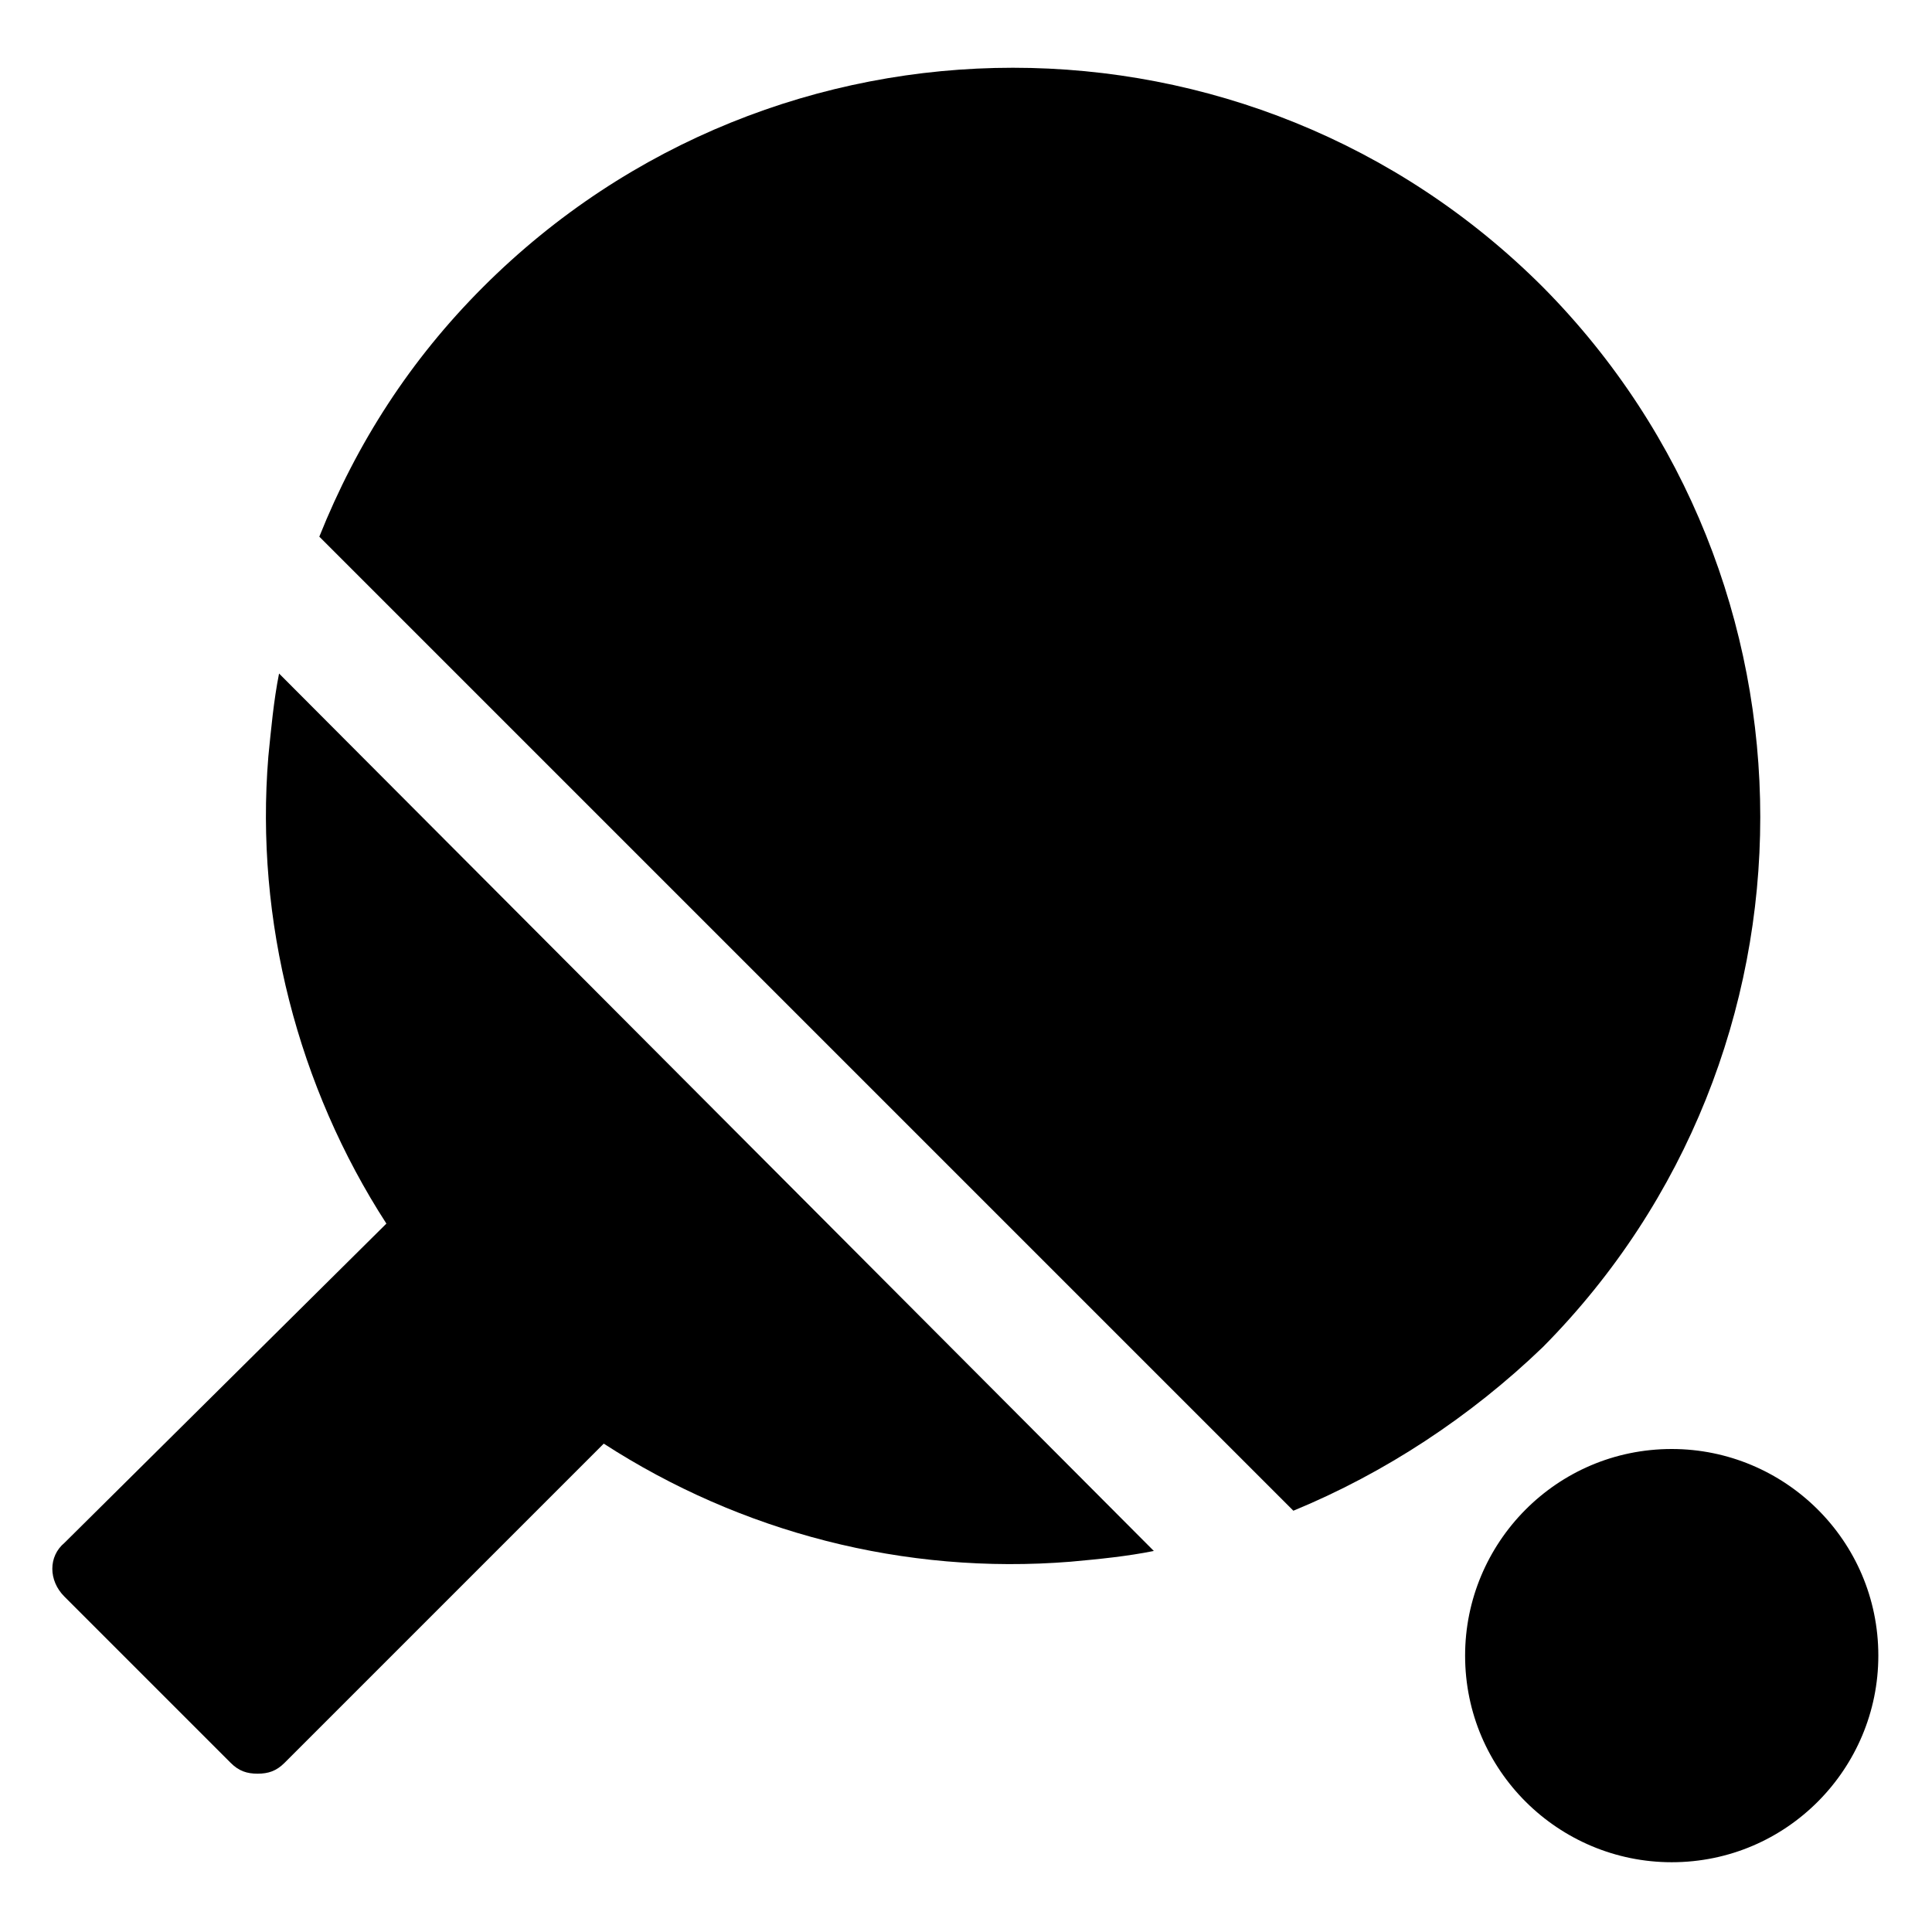 <?xml version="1.0" encoding="utf-8"?>
<!-- Generator: Adobe Illustrator 23.1.0, SVG Export Plug-In . SVG Version: 6.00 Build 0)  -->
<svg version="1.1" id="圖層_1" xmlns="http://www.w3.org/2000/svg" xmlns:xlink="http://www.w3.org/1999/xlink" x="0px" y="0px"
	 viewBox="0 0 72 72" style="enable-background:new 0 0 72 72;" xml:space="preserve">
<g>
	<path d="M10.4,25.1c-0.2,1-0.3,2.1-0.4,3.1c-0.5,6.1,1.1,12.3,4.4,17.4L2.4,57.5c-0.6,0.5-0.6,1.4,0,2l6.2,6.2
		c0.3,0.3,0.6,0.4,1,0.4c0.4,0,0.7-0.1,1-0.4l11.9-11.9c5.1,3.3,11.2,4.9,17.4,4.4c1.1-0.1,2.1-0.2,3.1-0.4L10.4,25.1L10.4,25.1z"/>
	<path d="M62.3,54c-4.3,0-7.7,3.5-7.7,7.7c0,4.3,3.5,7.7,7.7,7.7c4.3,0,7.7-3.5,7.7-7.7C70,57.4,66.5,54,62.3,54z"/>
	<path d="M57.5,10.7C46.6-0.2,28.9-0.2,18,10.7v0c-2.7,2.7-4.7,5.8-6.1,9.3l36.3,36.3c3.4-1.4,6.6-3.5,9.3-6.1
		C68.3,39.3,68.3,21.6,57.5,10.7z"/>
</g>
</svg>
